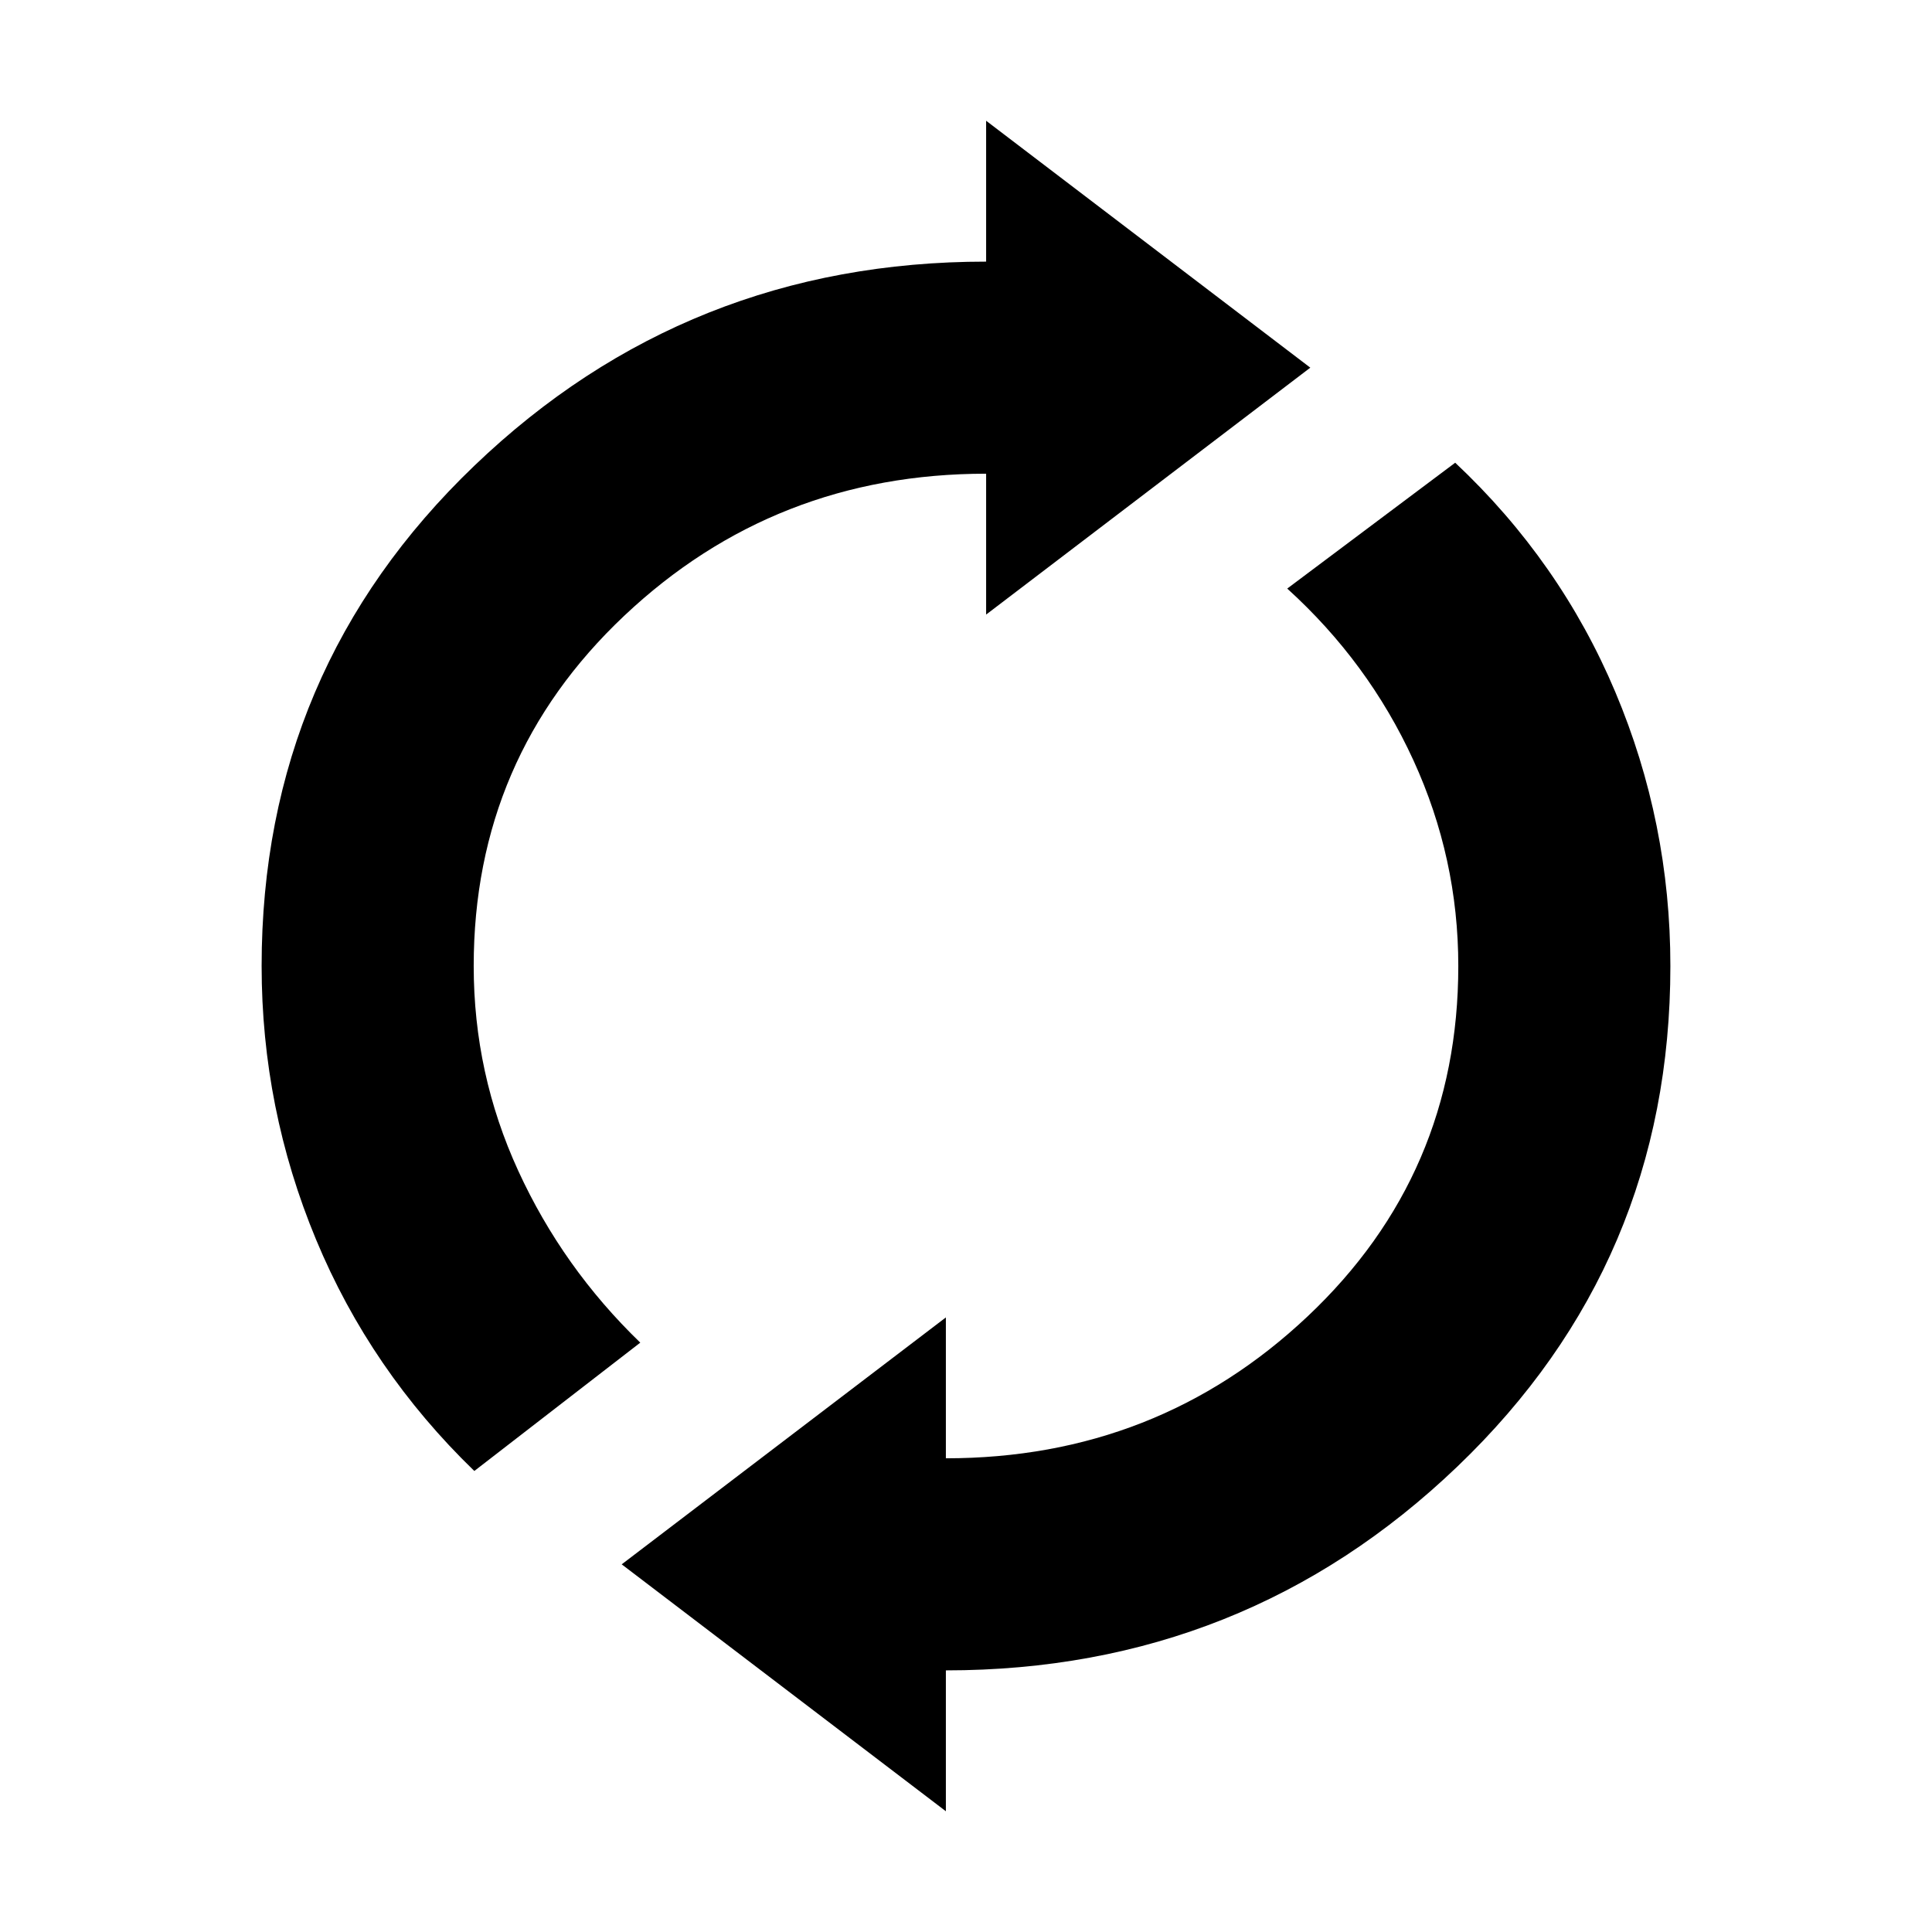 <svg xmlns="http://www.w3.org/2000/svg" height="48" viewBox="0 -960 960 960" width="48"><path d="M235.69-229.08q-51.61-49.92-78.65-115Q130-409.15 130-480q0-147.31 105.77-248.65Q341.54-830 490-830v-70l161.08 122.69L490-654.62v-70q-105 0-179.81 70.58T235.38-480q0 53.54 22.12 101.73 22.11 48.19 60.65 85.42l-82.46 63.77ZM470-60 308.92-182.69 470-305.38v70q105 0 179.81-70.58T724.62-480q0-53.54-22.31-102.23-22.31-48.69-62.69-85.31l83.46-62.54q52.23 49.08 79.57 113.97Q830-551.23 830-480q0 147.31-105.77 248.65Q618.46-130 470-130v70Z"/></svg>
